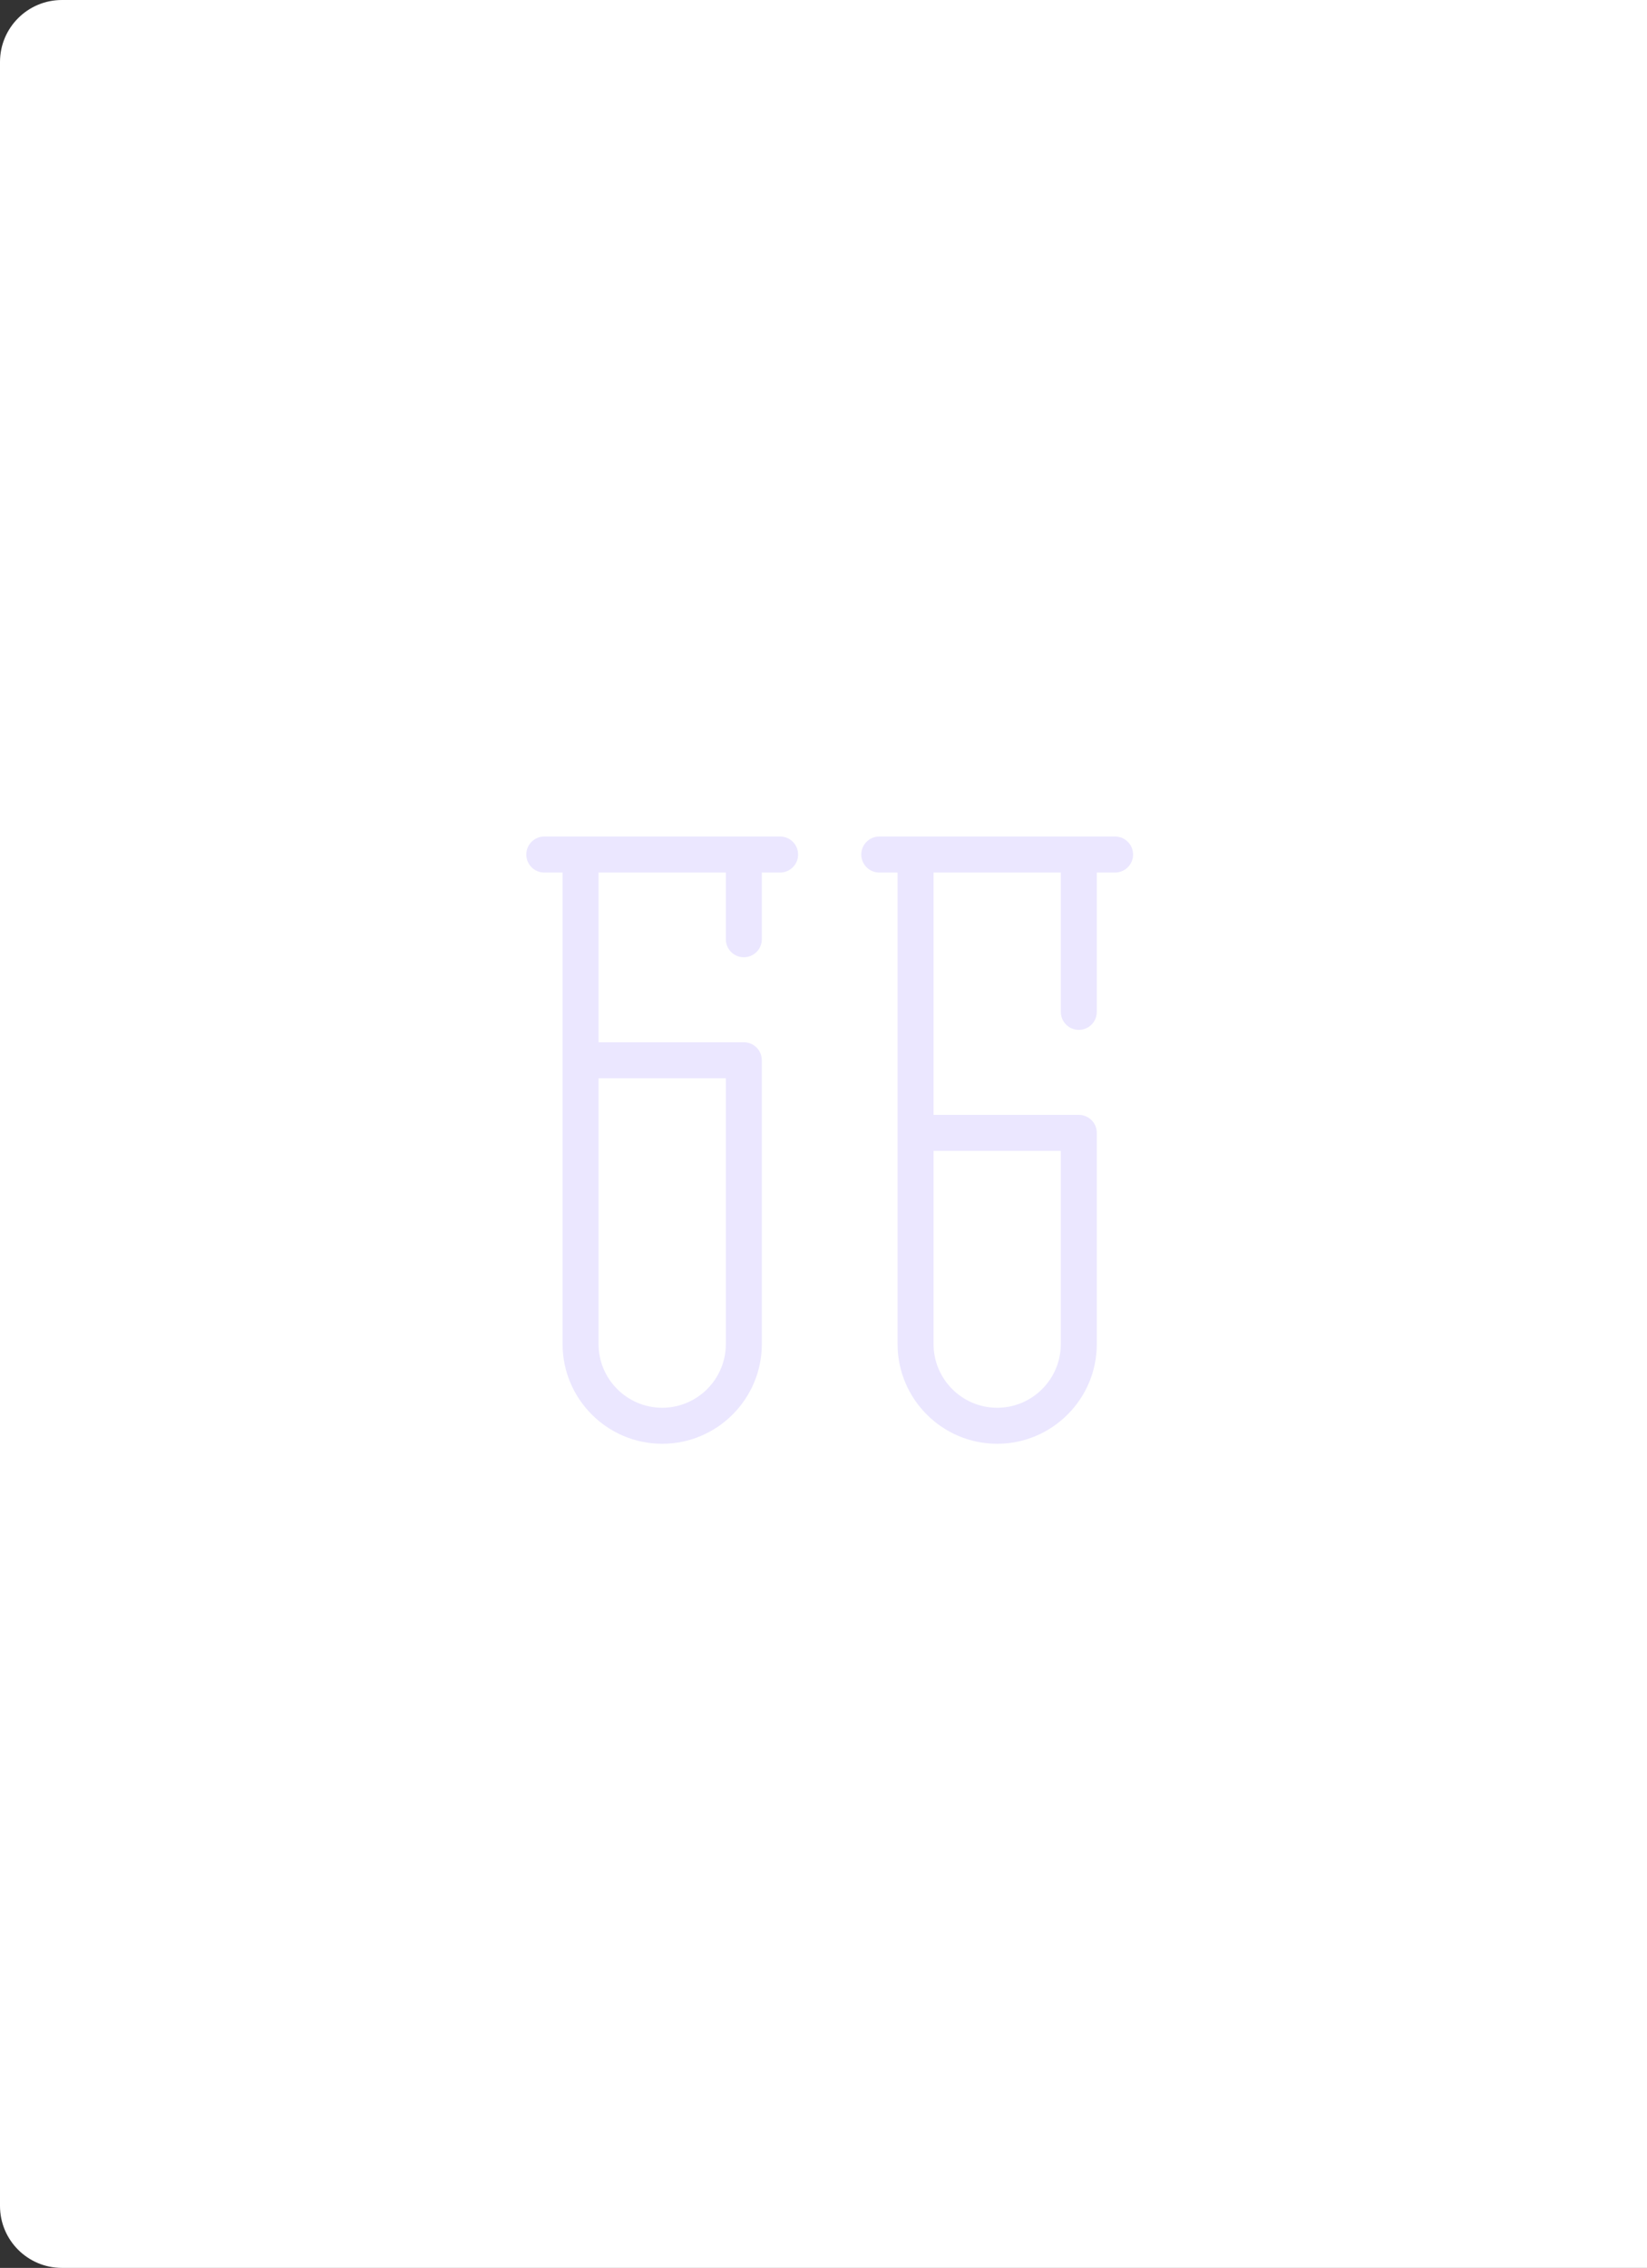 <svg width="133" height="183" viewBox="0 0 133 183" fill="none" xmlns="http://www.w3.org/2000/svg">
<rect x="0" y="0" width="133" height="183" fill="#333333" stroke="none"/>
<path d="M0 5C0 2.239 2.239 0 5 0H133V183H5C2.239 183 0 180.761 0 178V5Z" fill="white"/>
<path d="M45.18 70.906V70.656H44.93H43.953C43.012 70.656 42.25 69.894 42.25 68.953C42.25 68.012 43.012 67.25 43.953 67.25H62.996C63.937 67.25 64.699 68.012 64.699 68.953C64.699 69.894 63.937 70.656 62.996 70.656H62.02H61.77V70.906V75.789C61.77 76.73 61.007 77.492 60.066 77.492C59.126 77.492 58.363 76.73 58.363 75.789V70.906V70.656H58.113H48.836H48.586V70.906V83.602V83.852H48.836H60.066C61.007 83.852 61.77 84.614 61.77 85.555V108.455C61.77 113.029 58.048 116.75 53.475 116.75C48.901 116.75 45.18 113.029 45.18 108.455V70.906ZM58.363 87.508V87.258H58.113H48.836H48.586V87.508V108.455C48.586 111.151 50.779 113.344 53.475 113.344C56.17 113.344 58.363 111.151 58.363 108.455V87.508ZM72.231 70.906V70.656H71.981H71.004C70.063 70.656 69.301 69.894 69.301 68.953C69.301 68.012 70.063 67.25 71.004 67.25H90.047C90.988 67.25 91.75 68.012 91.75 68.953C91.75 69.894 90.988 70.656 90.047 70.656H89.07H88.82V70.906V81.648C88.82 82.589 88.058 83.352 87.117 83.352C86.177 83.352 85.414 82.589 85.414 81.648V70.906V70.656H85.164H75.887H75.637V70.906V89.461V89.711H75.887H87.117C88.058 89.711 88.82 90.473 88.82 91.414V108.455C88.82 113.029 85.099 116.75 80.525 116.75C75.952 116.75 72.231 113.029 72.231 108.455V70.906ZM85.414 93.367V93.117H85.164H75.887H75.637V93.367V108.455C75.637 111.151 77.83 113.344 80.525 113.344C83.221 113.344 85.414 111.151 85.414 108.455V93.367Z" fill="#EBE7FF" stroke="white" stroke-width="0.5"/>
</svg>
